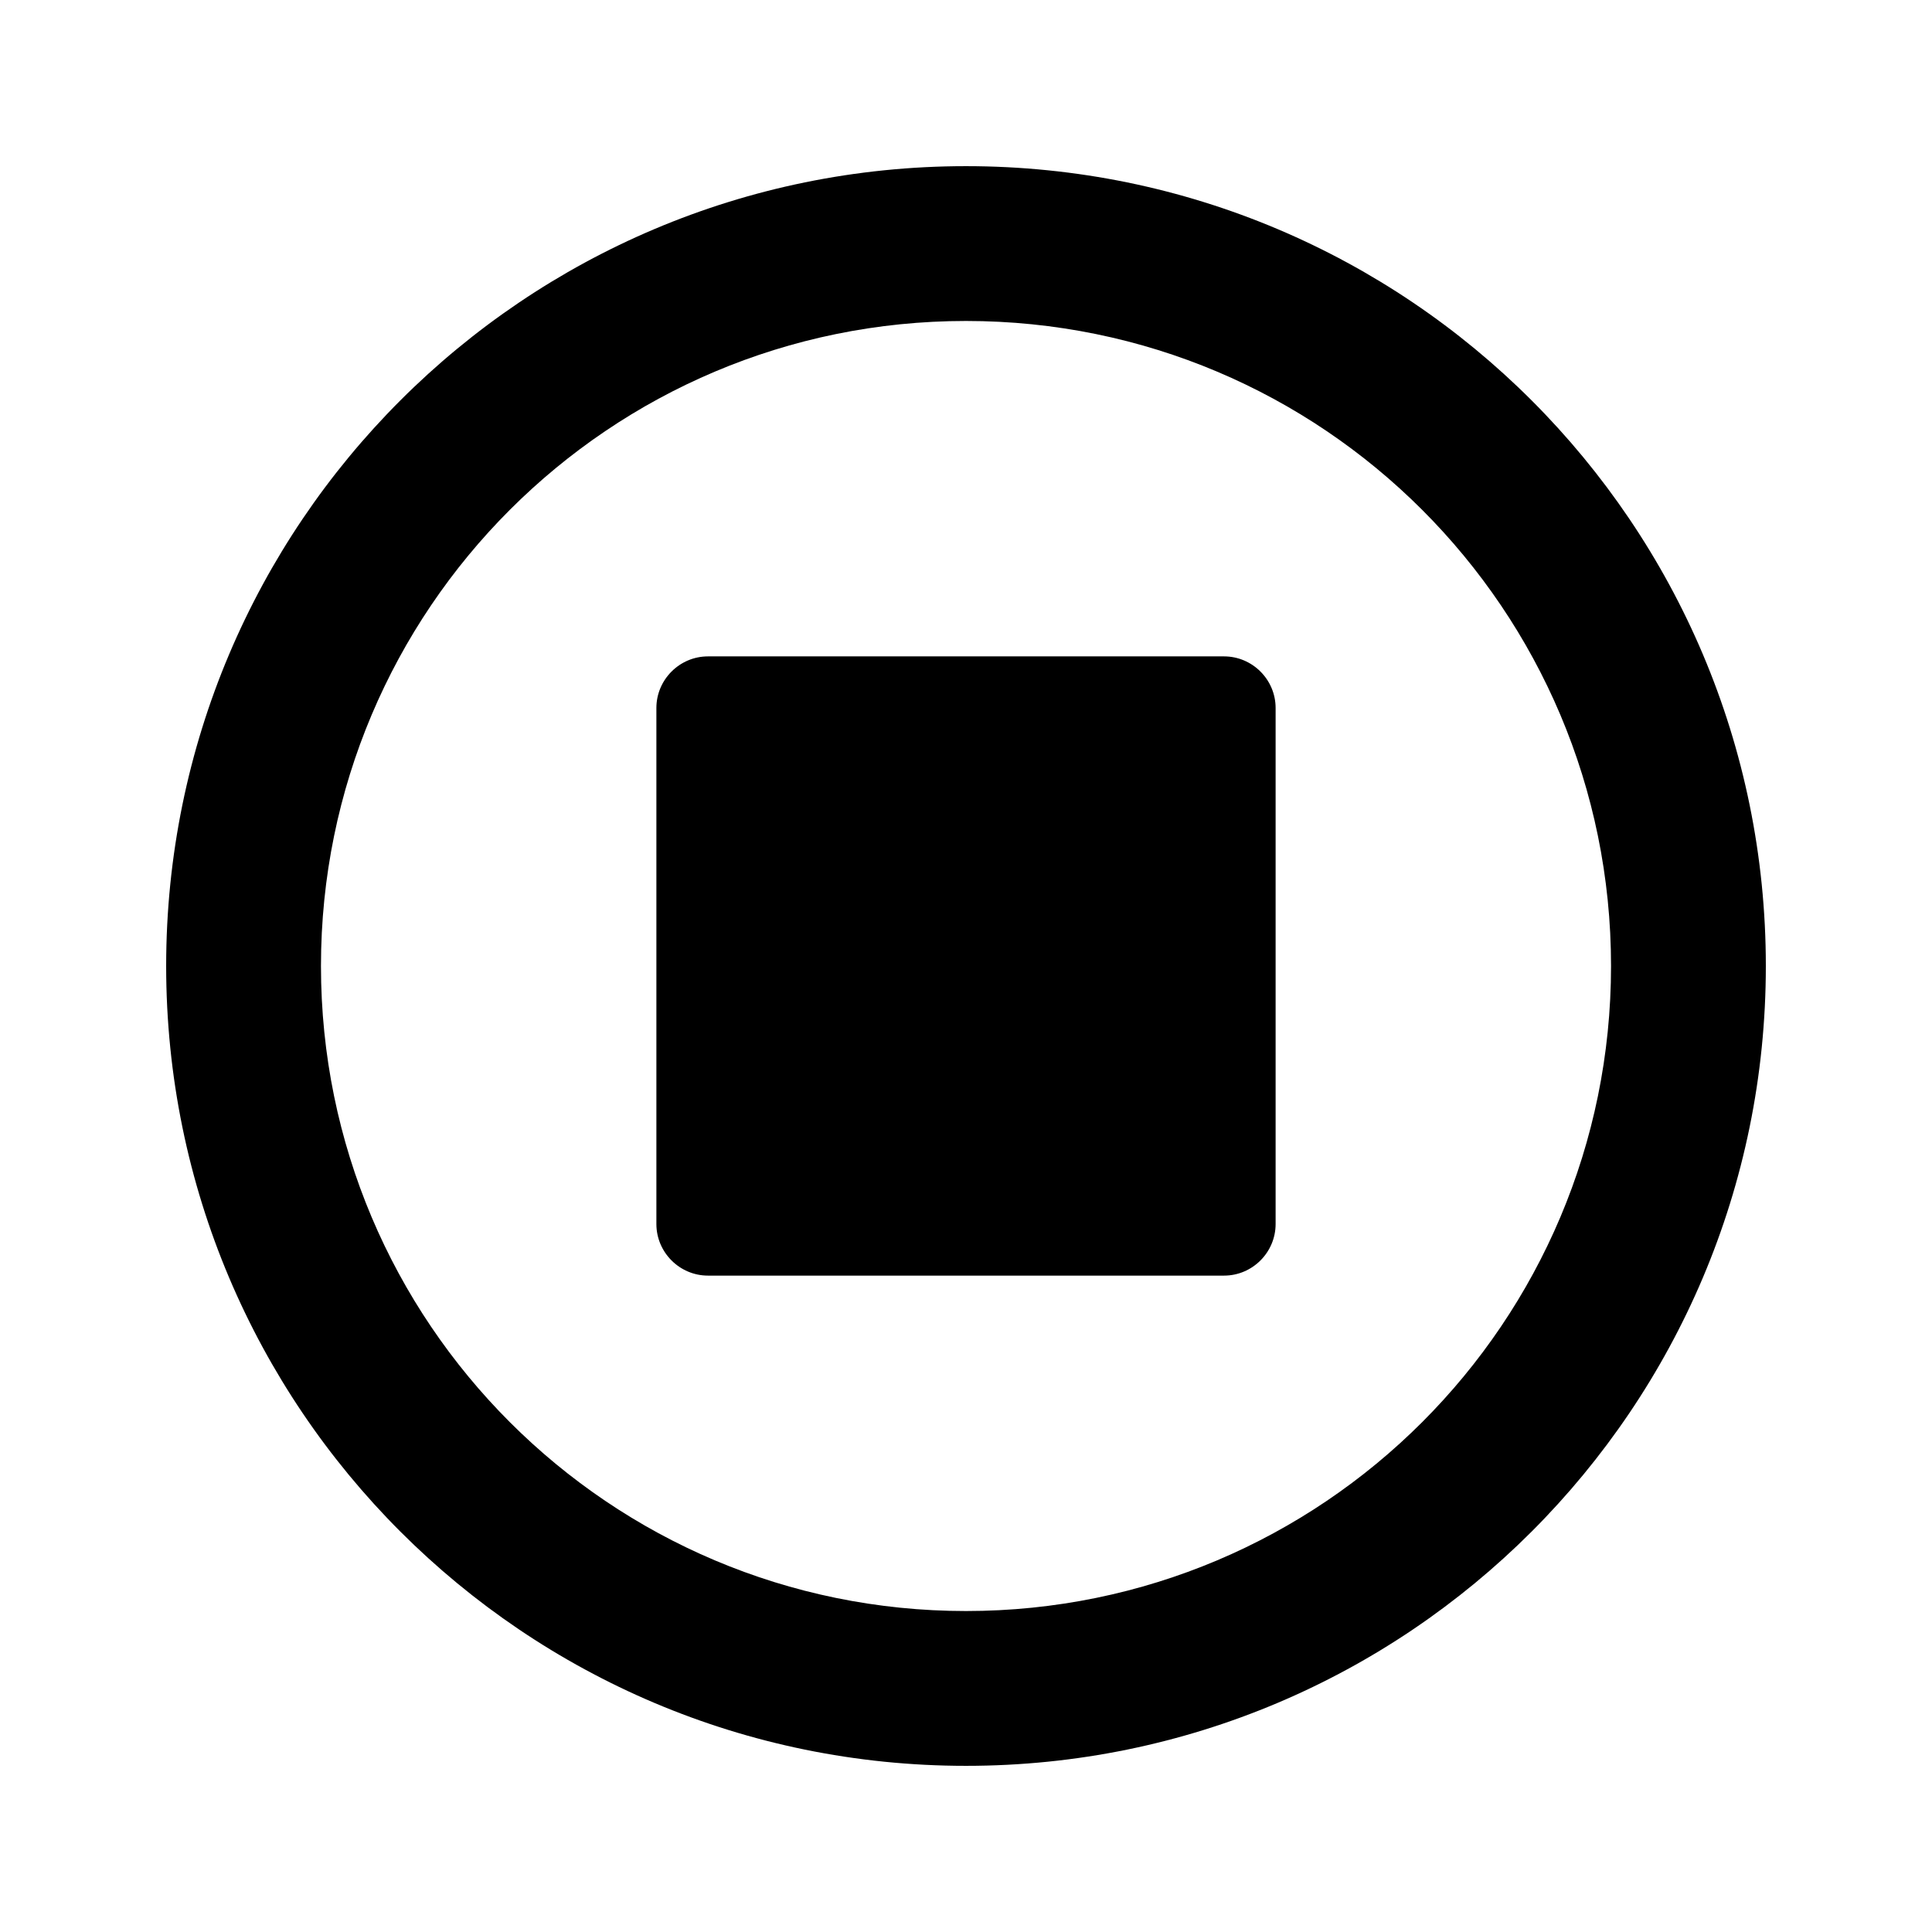 <svg xmlns="http://www.w3.org/2000/svg" width="100%" height="100%" viewBox="0 0 599.04 599.04"><path d="M547.52 299.52C547.52 162.52 436.52 51.52 299.52 51.52S51.52 162.52 51.52 299.52s111 248 248 248 248-111 248-248z m-448 0c0-110.5 89.5-200 200-200s200 89.5 200 200-89.5 200-200 200S99.52 410.02 99.52 299.52z m296-80v160c0 8.8-7.2 16-16 16H219.52c-8.8 0-16-7.2-16-16V219.52c0-8.8 7.2-16 16-16h160c8.8 0 16 7.2 16 16z" /></svg>